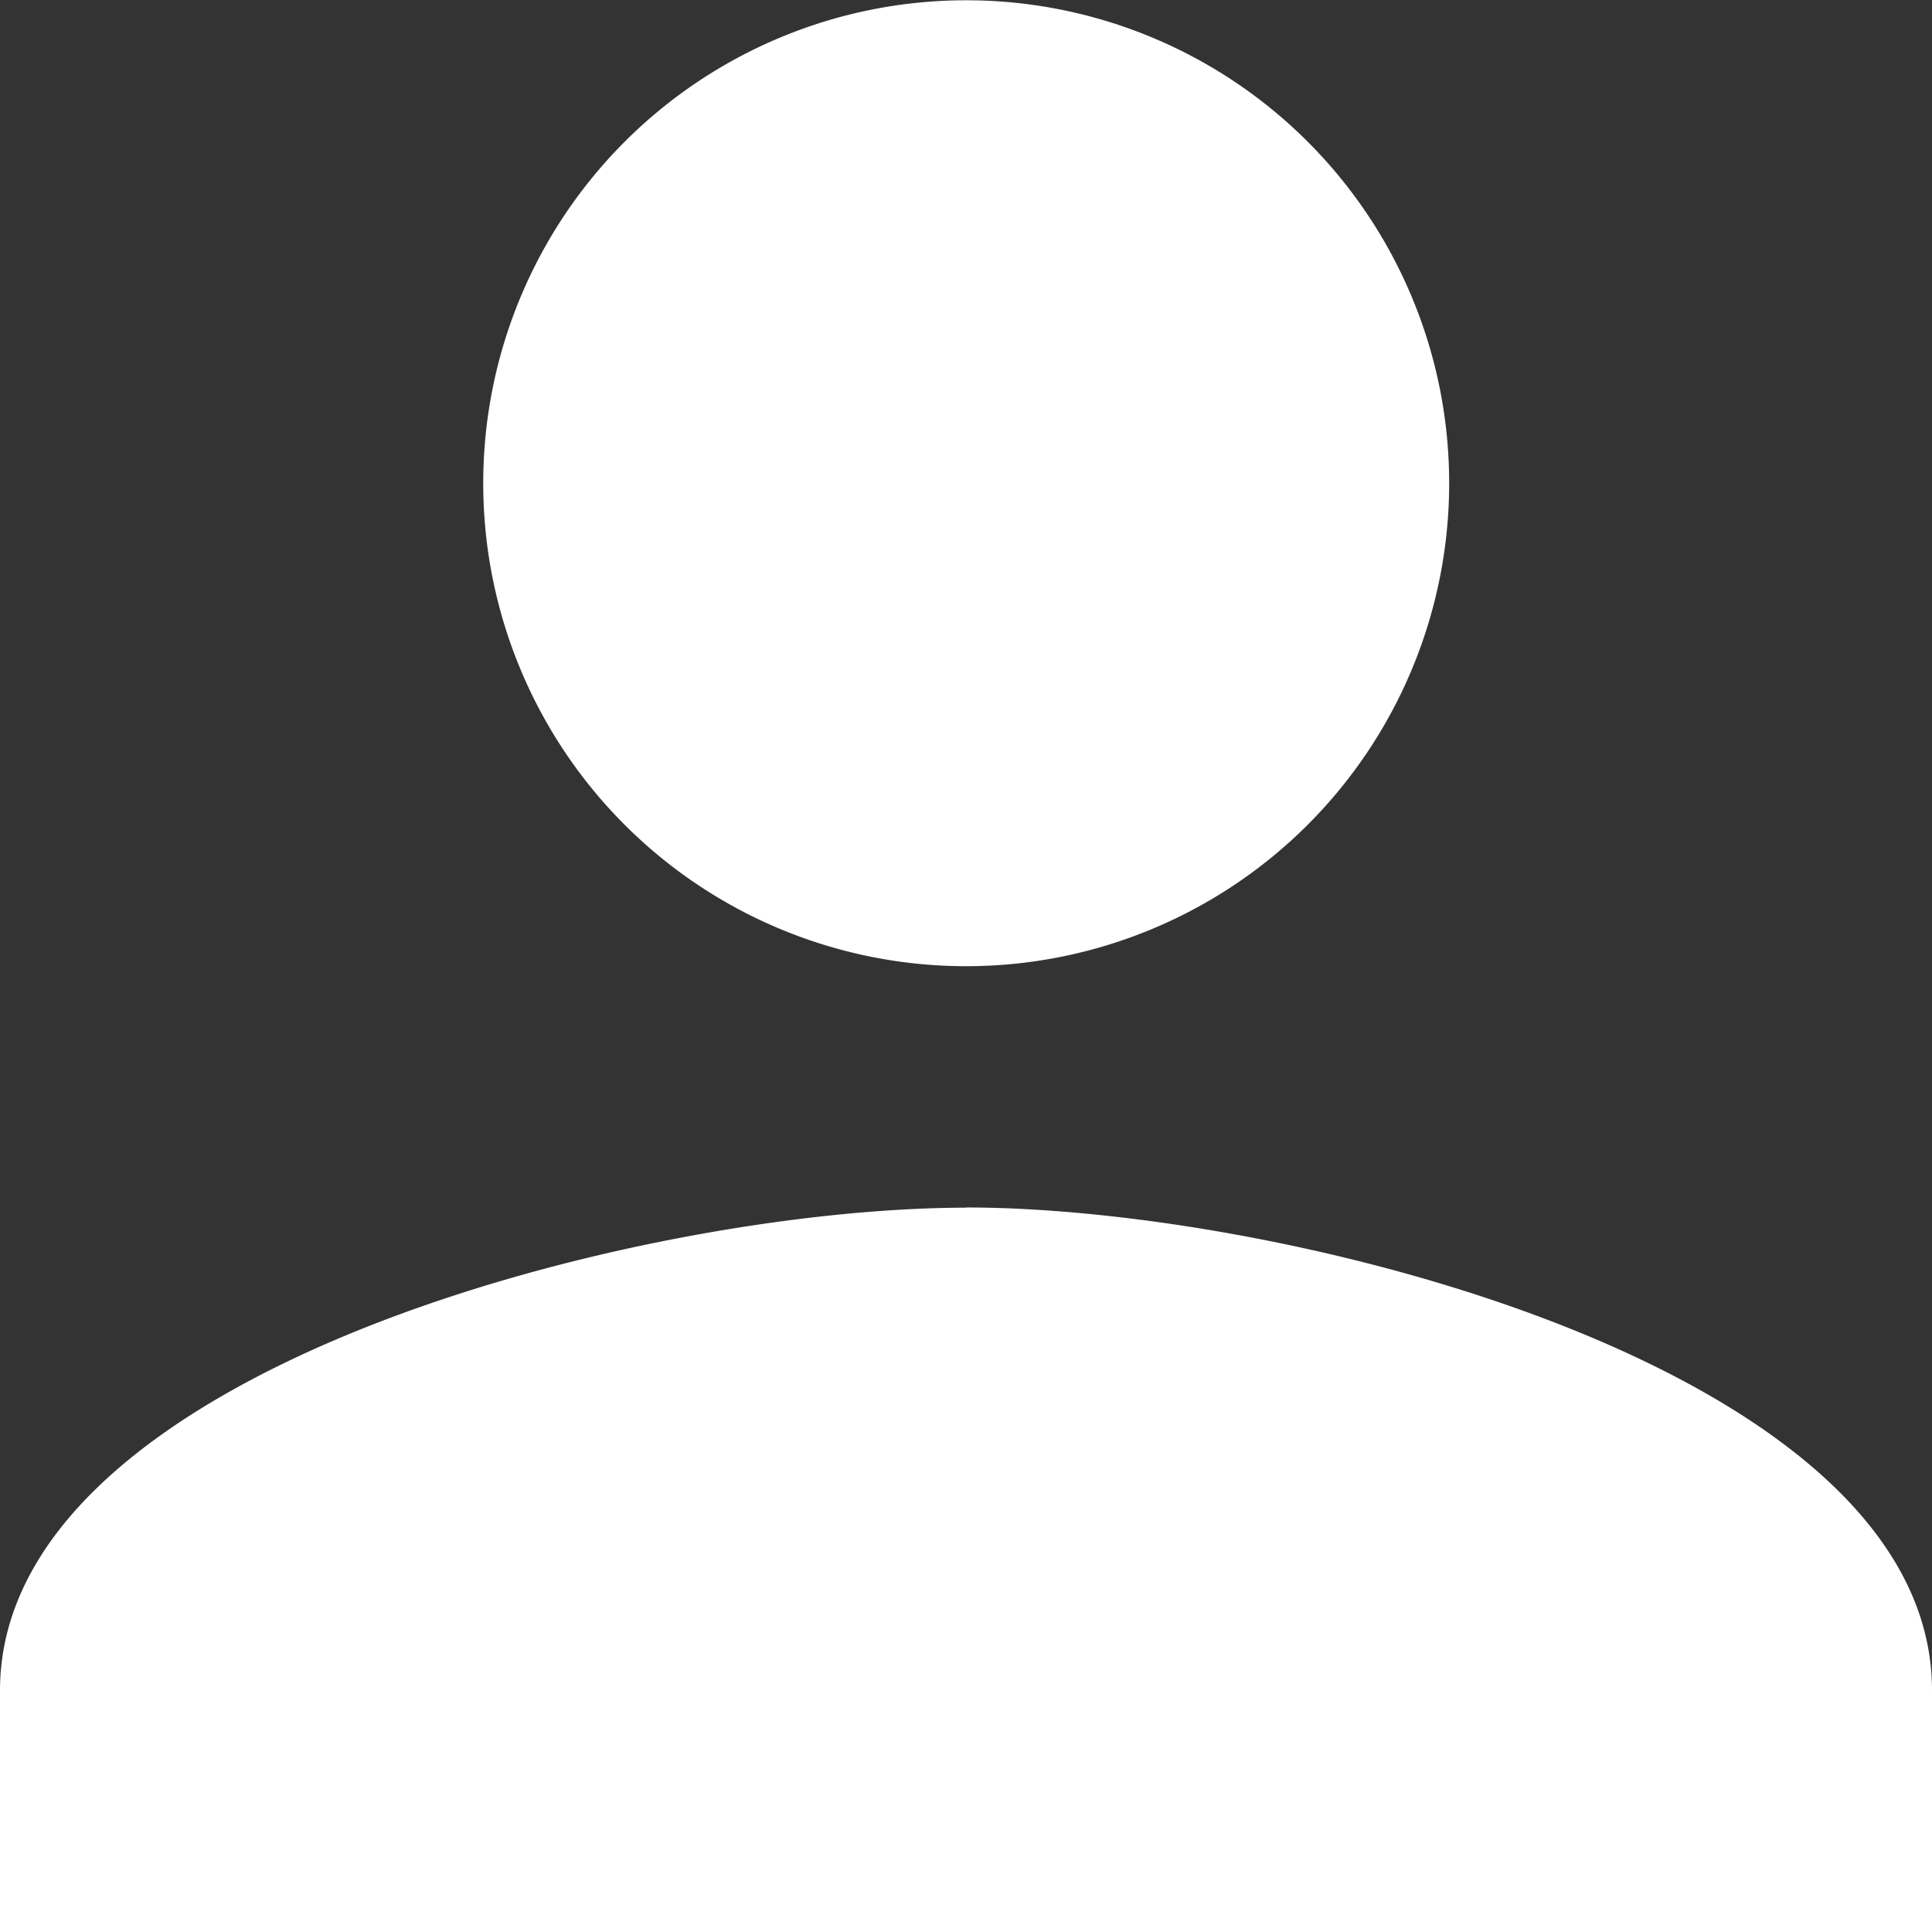 <svg id="ic_person_24px" xmlns="http://www.w3.org/2000/svg" width="28.594" height="28.594" viewBox="0 0 28.594 28.594">
  <rect x="0" y="0" width="28.594" height="28.594" fill="#333333" stroke="none"/>
  <path id="ic_person_24px-2" data-name="ic_person_24px" d="M18.3,18.3a7.148,7.148,0,1,0-7.148-7.148A7.146,7.146,0,0,0,18.3,18.3Zm0,3.574c-4.772,0-14.3,2.395-14.3,7.148v3.574H32.594V29.019C32.594,24.266,23.068,21.871,18.3,21.871Z" transform="translate(-4 -4)" fill="#fff"/>
</svg>
